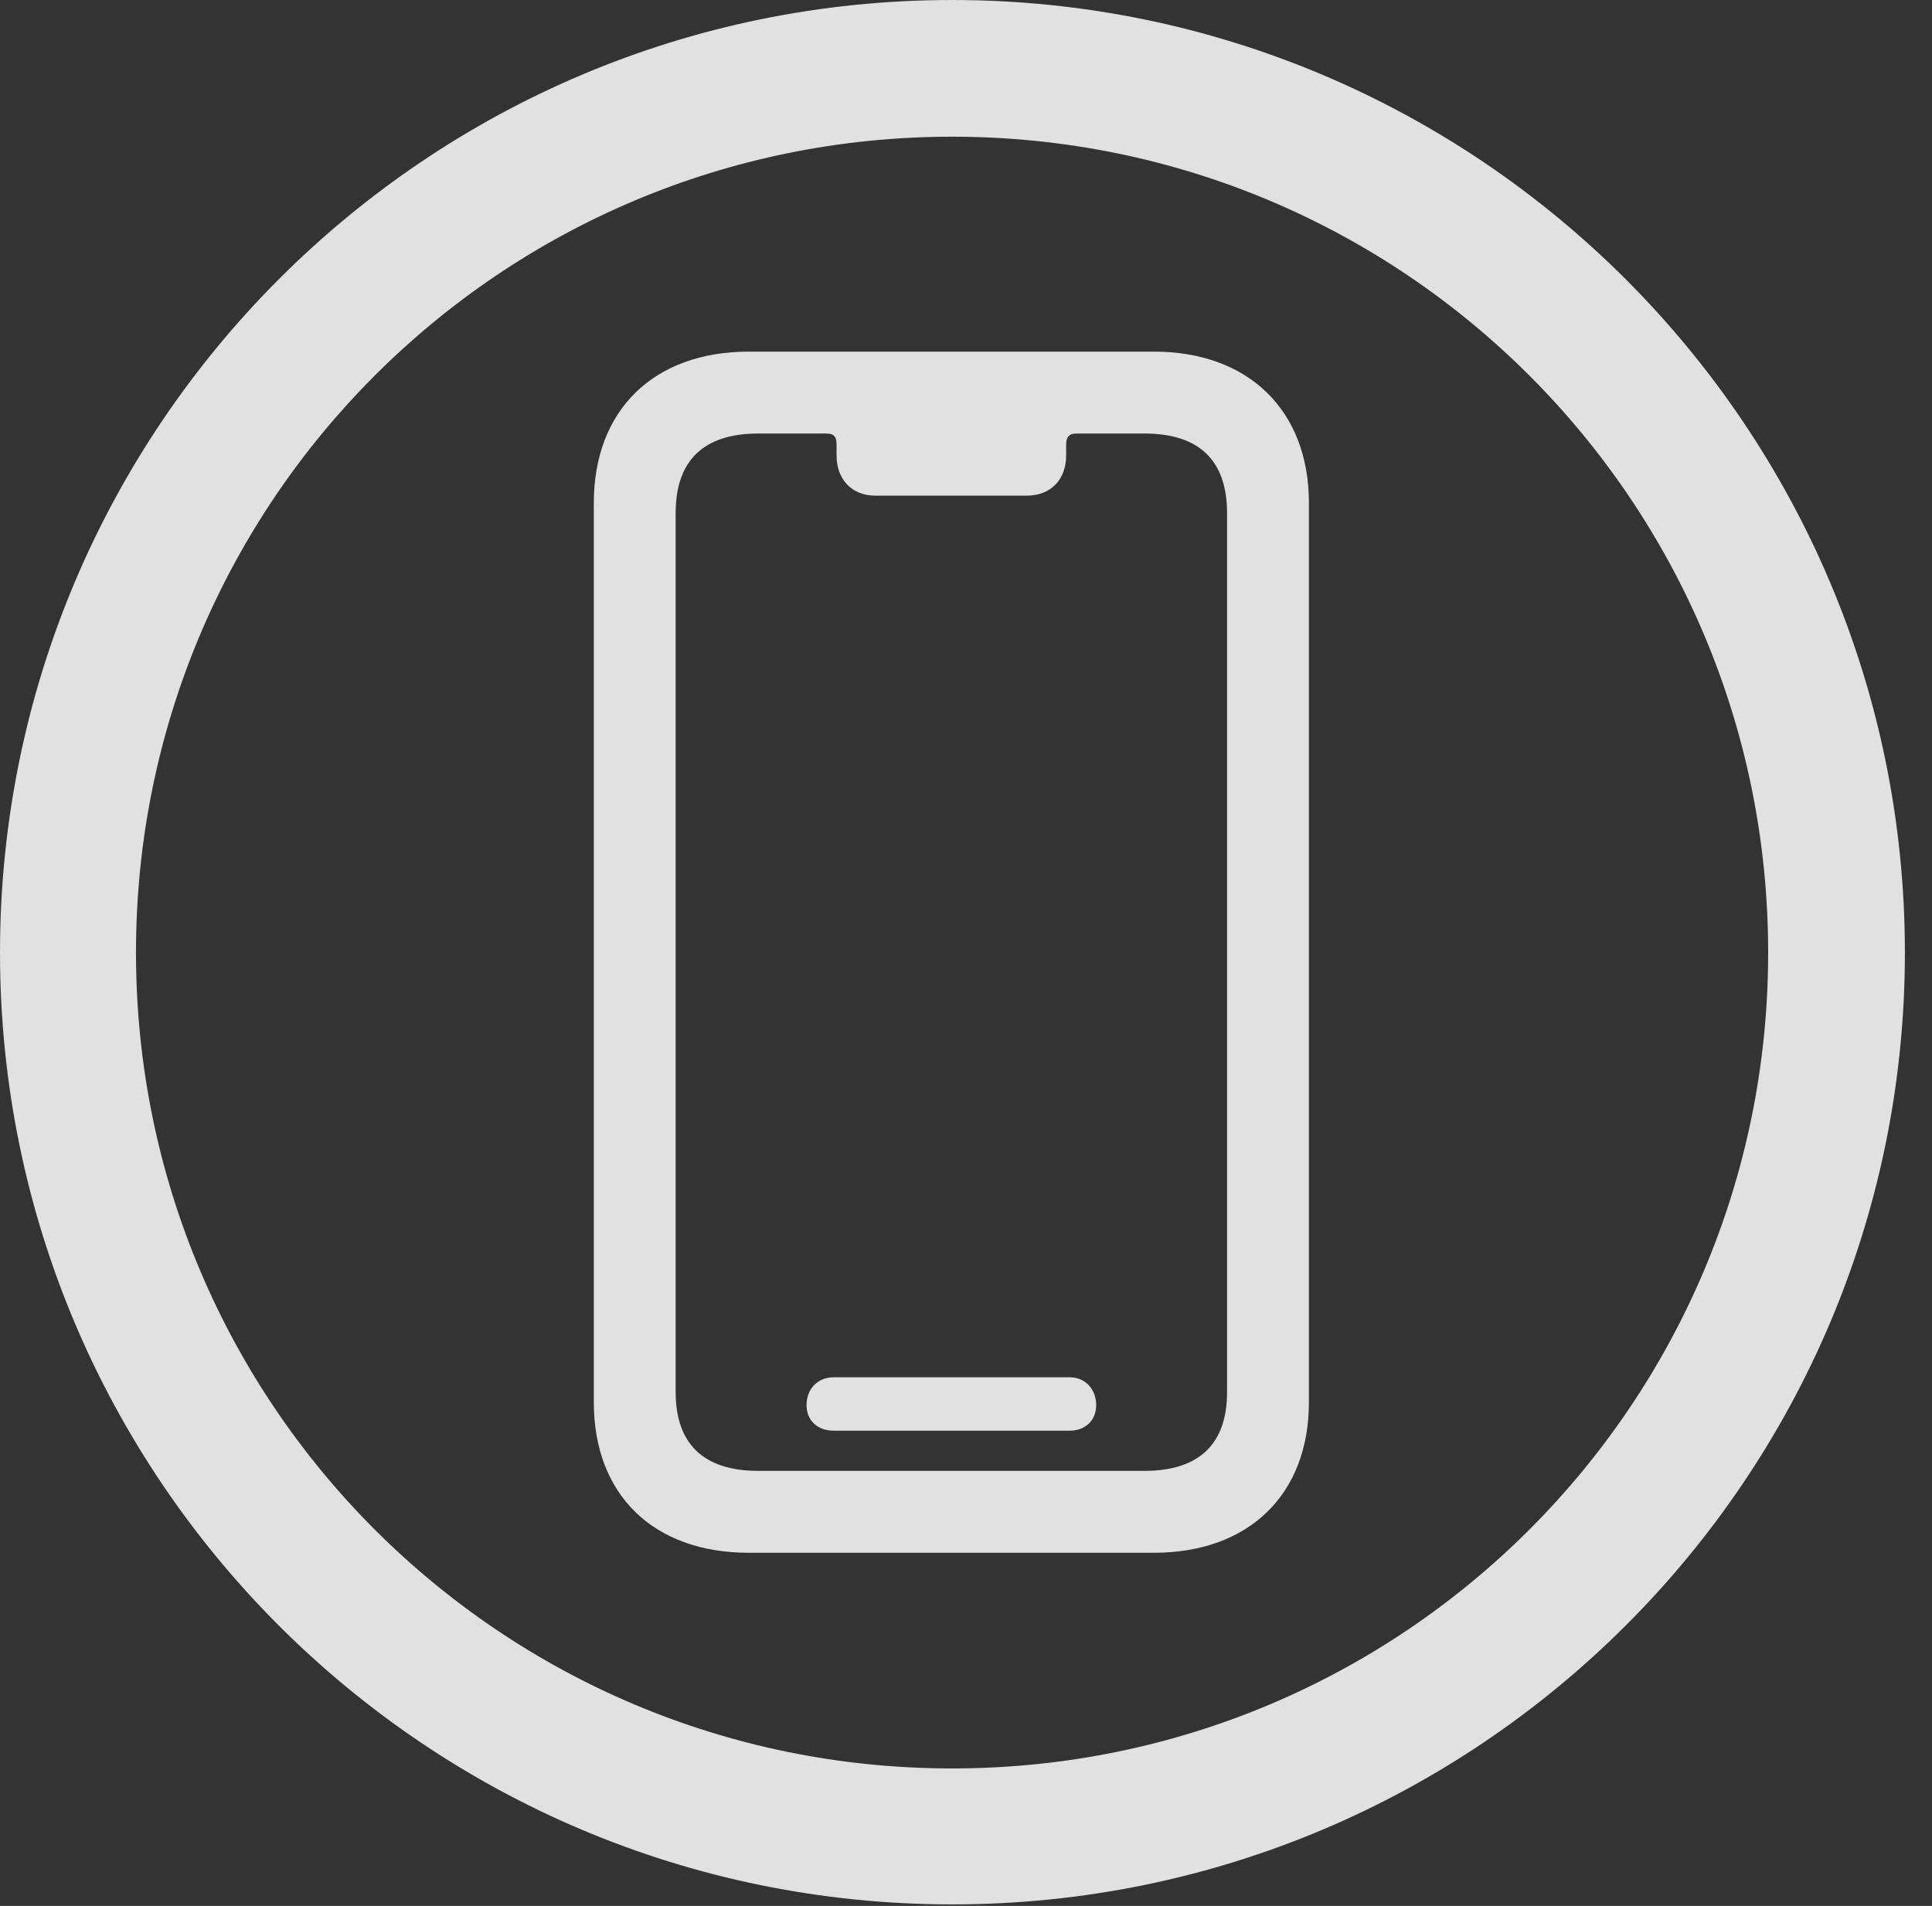 <?xml version="1.0" encoding="UTF-8"?>
<!--Generator: Apple Native CoreSVG 341-->
<!DOCTYPE svg
PUBLIC "-//W3C//DTD SVG 1.1//EN"
       "http://www.w3.org/Graphics/SVG/1.1/DTD/svg11.dtd">
<svg version="1.1" xmlns="http://www.w3.org/2000/svg" xmlns:xlink="http://www.w3.org/1999/xlink" viewBox="0 0 25.801 25.459">
 <rect x="0" y="0" width="25.801" height="25.459" fill="#333333" stroke="none"/>
 <g>
  <rect height="25.459" opacity="0" width="25.801" x="0" y="0"/>
  <path d="M12.715 25.439C19.736 25.439 25.439 19.746 25.439 12.725C25.439 5.703 19.736 0 12.715 0C5.693 0 0 5.703 0 12.725C0 19.746 5.693 25.439 12.715 25.439ZM12.715 23.623C6.689 23.623 1.816 18.75 1.816 12.725C1.816 6.699 6.689 1.826 12.715 1.826C18.74 1.826 23.613 6.699 23.613 12.725C23.613 18.75 18.74 23.623 12.715 23.623Z" fill="white" fill-opacity="0.85"/>
  <path d="M10 20.742L15.41 20.742C16.67 20.742 17.48 19.971 17.48 18.73L17.48 6.719C17.48 5.479 16.67 4.697 15.41 4.697L10 4.697C8.73 4.697 7.93 5.479 7.93 6.719L7.93 18.73C7.93 19.971 8.73 20.742 10 20.742ZM10.127 19.648C9.395 19.648 9.023 19.287 9.023 18.594L9.023 6.855C9.023 6.152 9.395 5.791 10.127 5.791L11.035 5.791C11.143 5.791 11.172 5.84 11.172 5.938L11.172 6.084C11.172 6.406 11.377 6.621 11.69 6.621L13.711 6.621C14.033 6.621 14.238 6.406 14.238 6.084L14.238 5.938C14.238 5.84 14.277 5.791 14.375 5.791L15.283 5.791C16.016 5.791 16.387 6.152 16.387 6.855L16.387 18.594C16.387 19.287 16.016 19.648 15.283 19.648ZM11.133 19.111L14.287 19.111C14.492 19.111 14.639 18.975 14.639 18.77C14.639 18.555 14.492 18.398 14.287 18.398L11.133 18.398C10.918 18.398 10.771 18.555 10.771 18.77C10.771 18.975 10.918 19.111 11.133 19.111Z" fill="white" fill-opacity="0.85"/>
 </g>
</svg>
